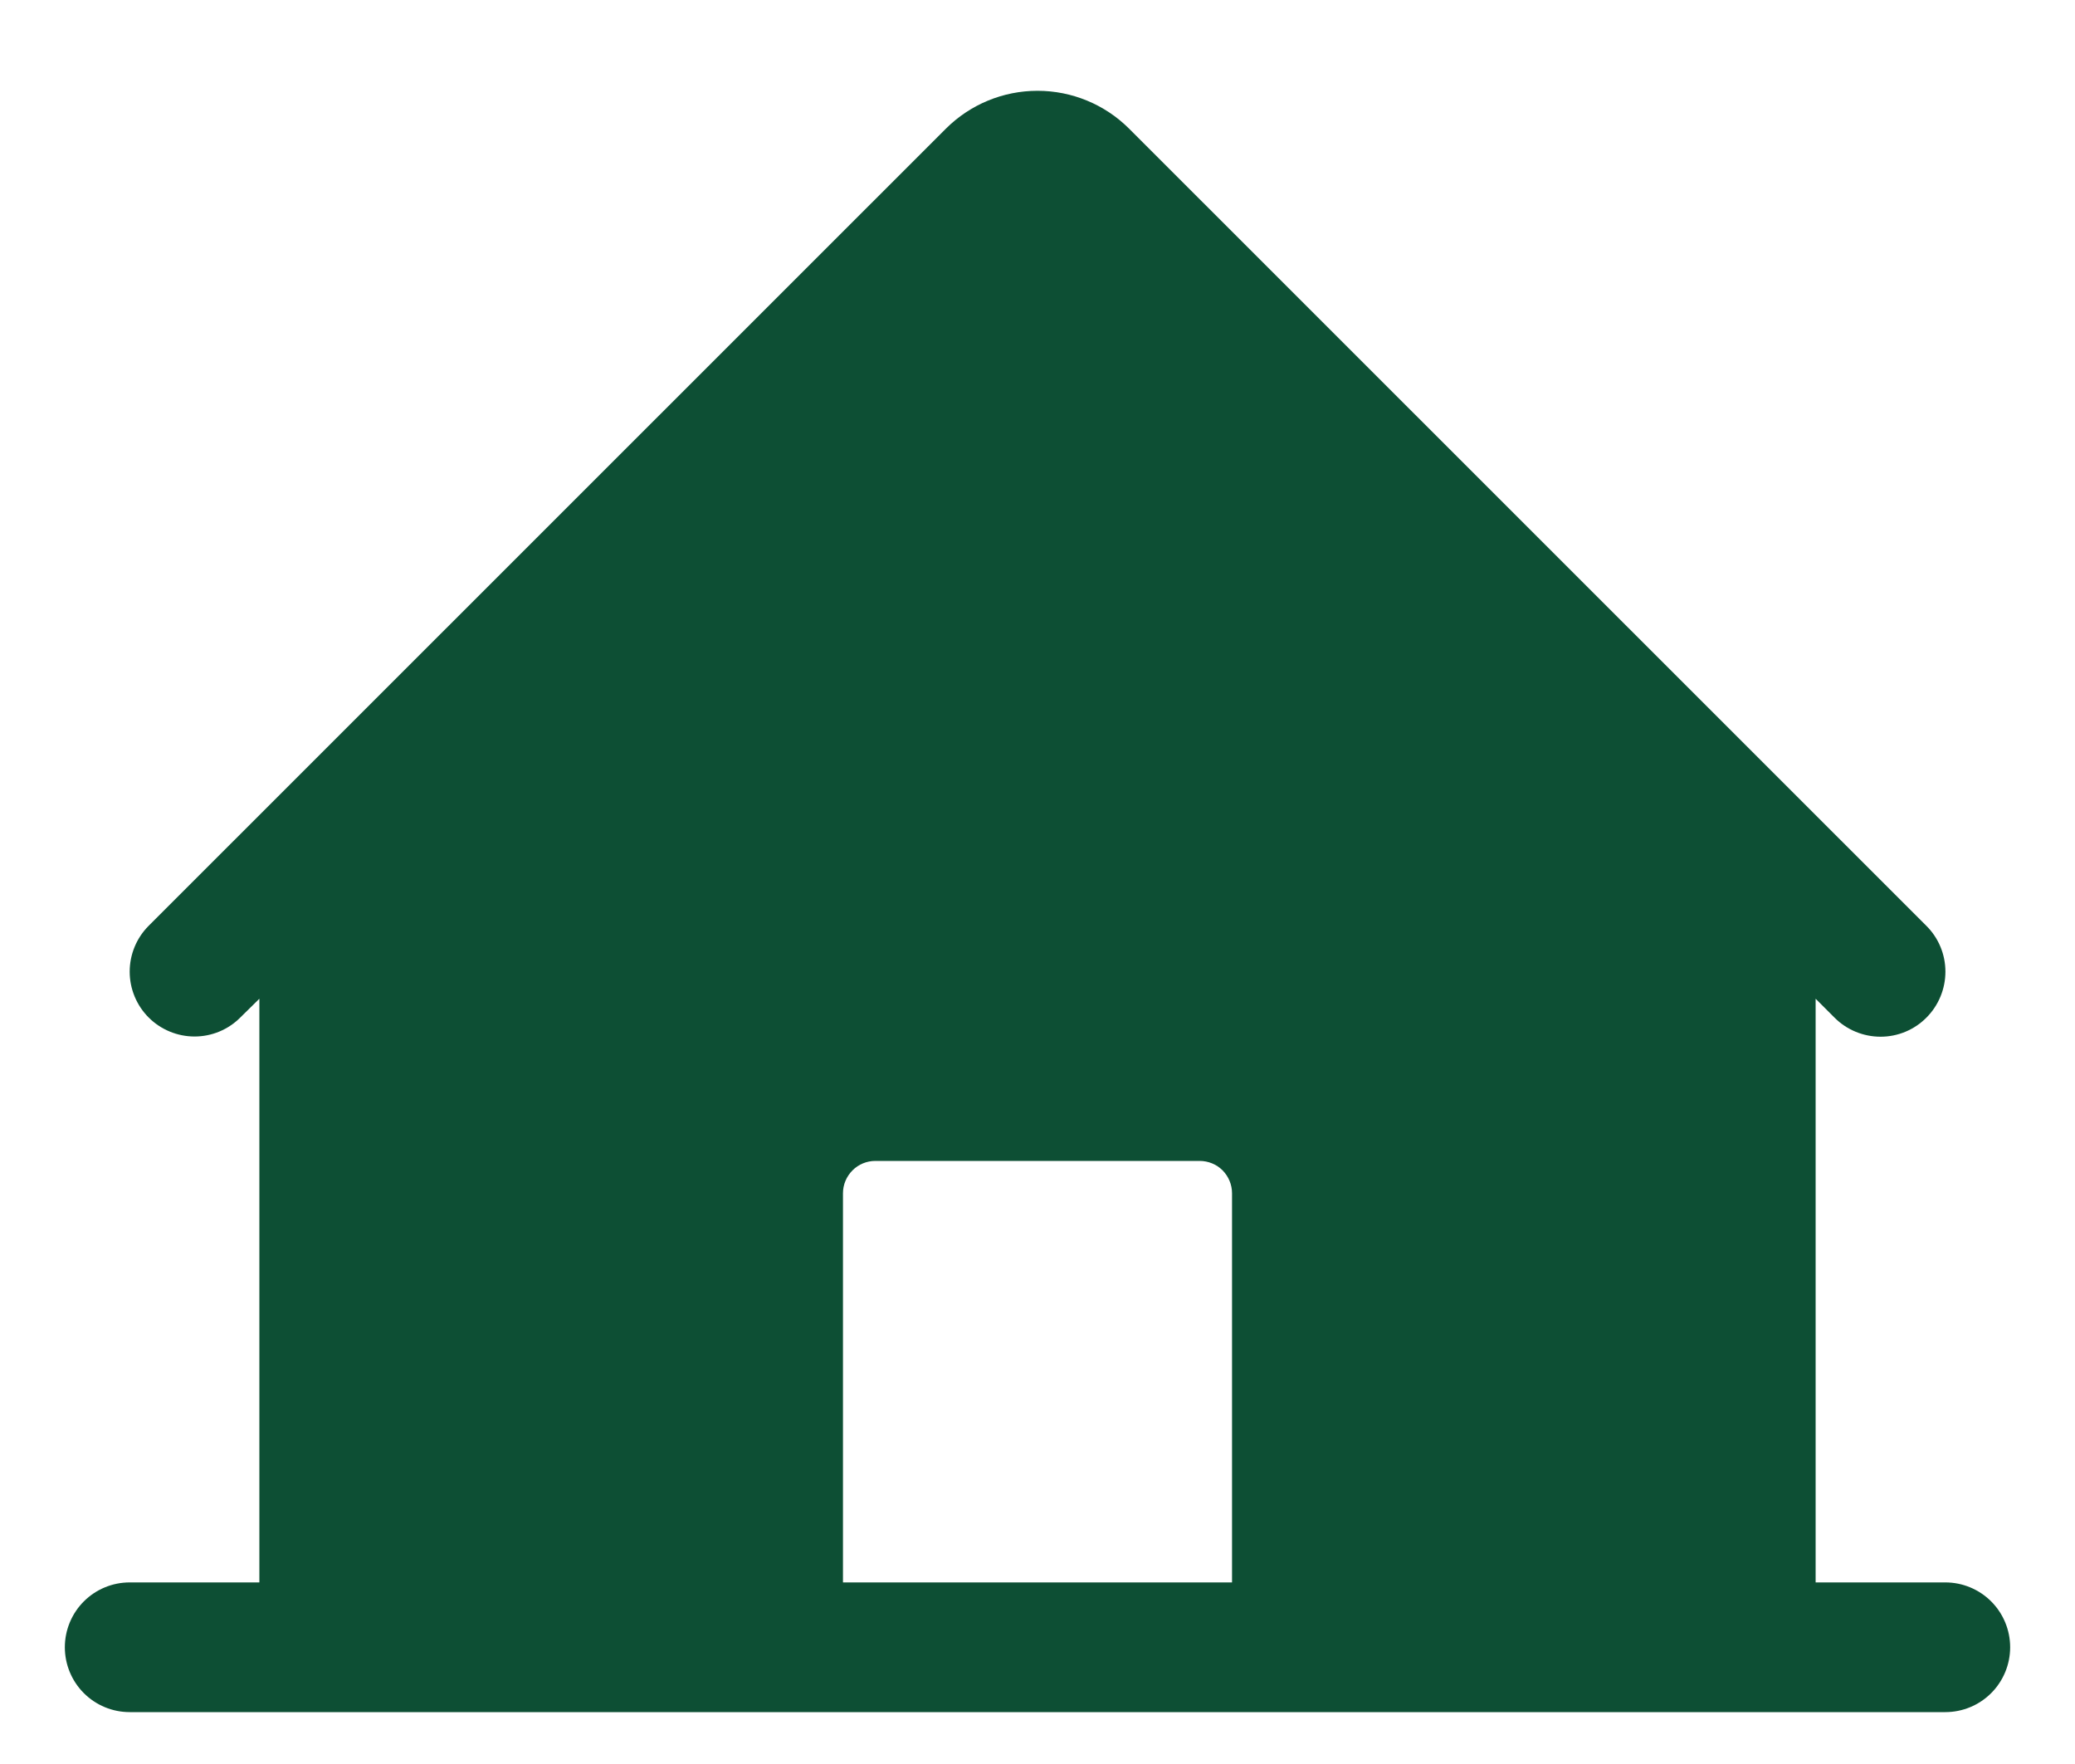<svg width="20" height="17" viewBox="0 0 20 17" fill="none" xmlns="http://www.w3.org/2000/svg">
    <path d="M18.75 15.25H17.5V9.625L17.683 9.808C17.8 9.925 17.96 9.991 18.126 9.991C18.292 9.991 18.451 9.925 18.568 9.807C18.685 9.69 18.751 9.53 18.751 9.364C18.751 9.198 18.685 9.039 18.567 8.922L10.884 1.241C10.649 1.006 10.331 0.875 10 0.875C9.669 0.875 9.351 1.006 9.116 1.241L1.433 8.922C1.316 9.039 1.25 9.198 1.25 9.364C1.25 9.53 1.316 9.689 1.433 9.806C1.55 9.923 1.71 9.989 1.875 9.989C2.041 9.989 2.2 9.923 2.317 9.805L2.5 9.625V15.25H1.25C1.084 15.25 0.925 15.316 0.808 15.433C0.691 15.55 0.625 15.709 0.625 15.875C0.625 16.041 0.691 16.2 0.808 16.317C0.925 16.434 1.084 16.5 1.25 16.5H18.75C18.916 16.5 19.075 16.434 19.192 16.317C19.309 16.2 19.375 16.041 19.375 15.875C19.375 15.709 19.309 15.55 19.192 15.433C19.075 15.316 18.916 15.25 18.75 15.25ZM11.875 15.25H8.125V11.5C8.125 11.417 8.158 11.338 8.217 11.279C8.275 11.22 8.355 11.188 8.438 11.188H11.562C11.645 11.188 11.725 11.22 11.784 11.279C11.842 11.338 11.875 11.417 11.875 11.5V15.25Z" fill="#0D4F34"/>
</svg>
